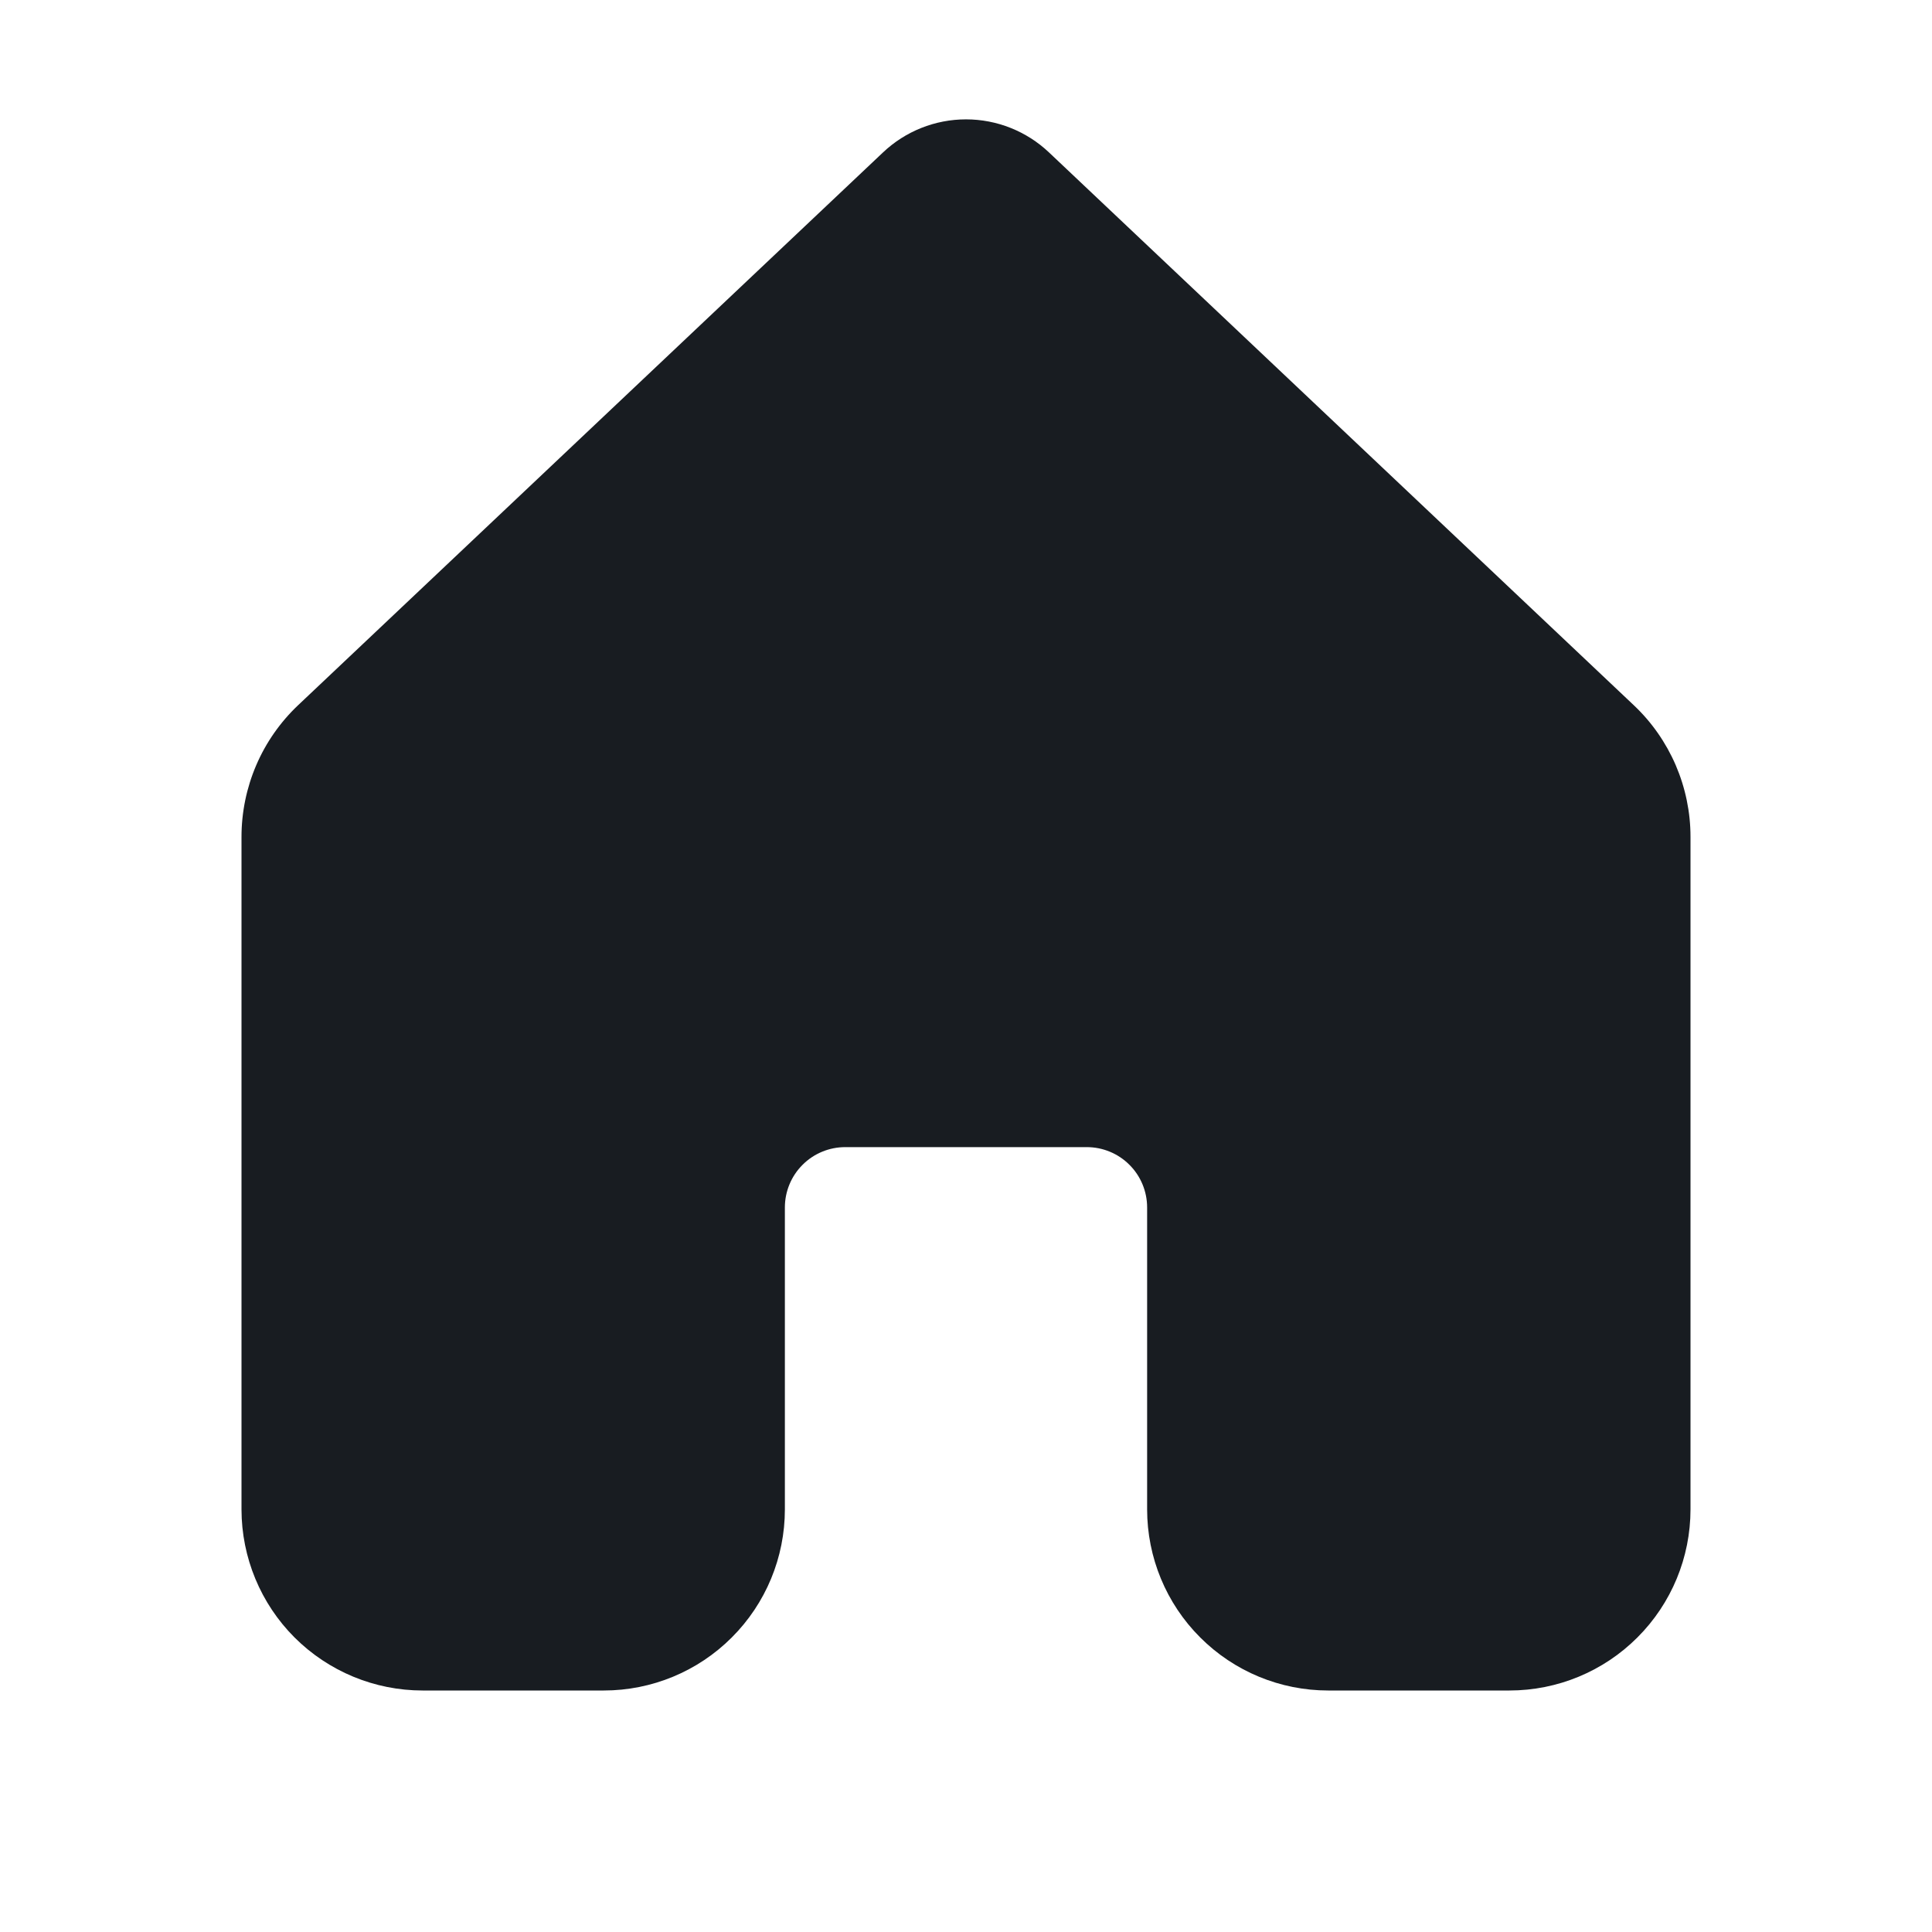 <svg width="32" height="32" viewBox="0 0 32 32" fill="none" xmlns="http://www.w3.org/2000/svg">
<path d="M17.374 2.524C17.003 2.173 16.511 1.977 16 1.977C15.489 1.977 14.997 2.173 14.626 2.524L4.938 11.68C4.641 11.961 4.405 12.299 4.244 12.674C4.083 13.049 4 13.454 4 13.862V25.002C4.001 25.797 4.317 26.56 4.879 27.122C5.442 27.684 6.205 28 7 28H10C10.796 28 11.559 27.684 12.121 27.121C12.684 26.559 13 25.796 13 25V20C13 19.735 13.105 19.48 13.293 19.293C13.48 19.105 13.735 19 14 19H18C18.265 19 18.52 19.105 18.707 19.293C18.895 19.48 19 19.735 19 20V25C19 25.796 19.316 26.559 19.879 27.121C20.441 27.684 21.204 28 22 28H25C25.796 28 26.559 27.684 27.121 27.121C27.684 26.559 28 25.796 28 25V13.86C28 13.452 27.916 13.048 27.755 12.673C27.593 12.298 27.357 11.96 27.06 11.68L17.374 2.524Z" fill="#181C21"/>
</svg>
